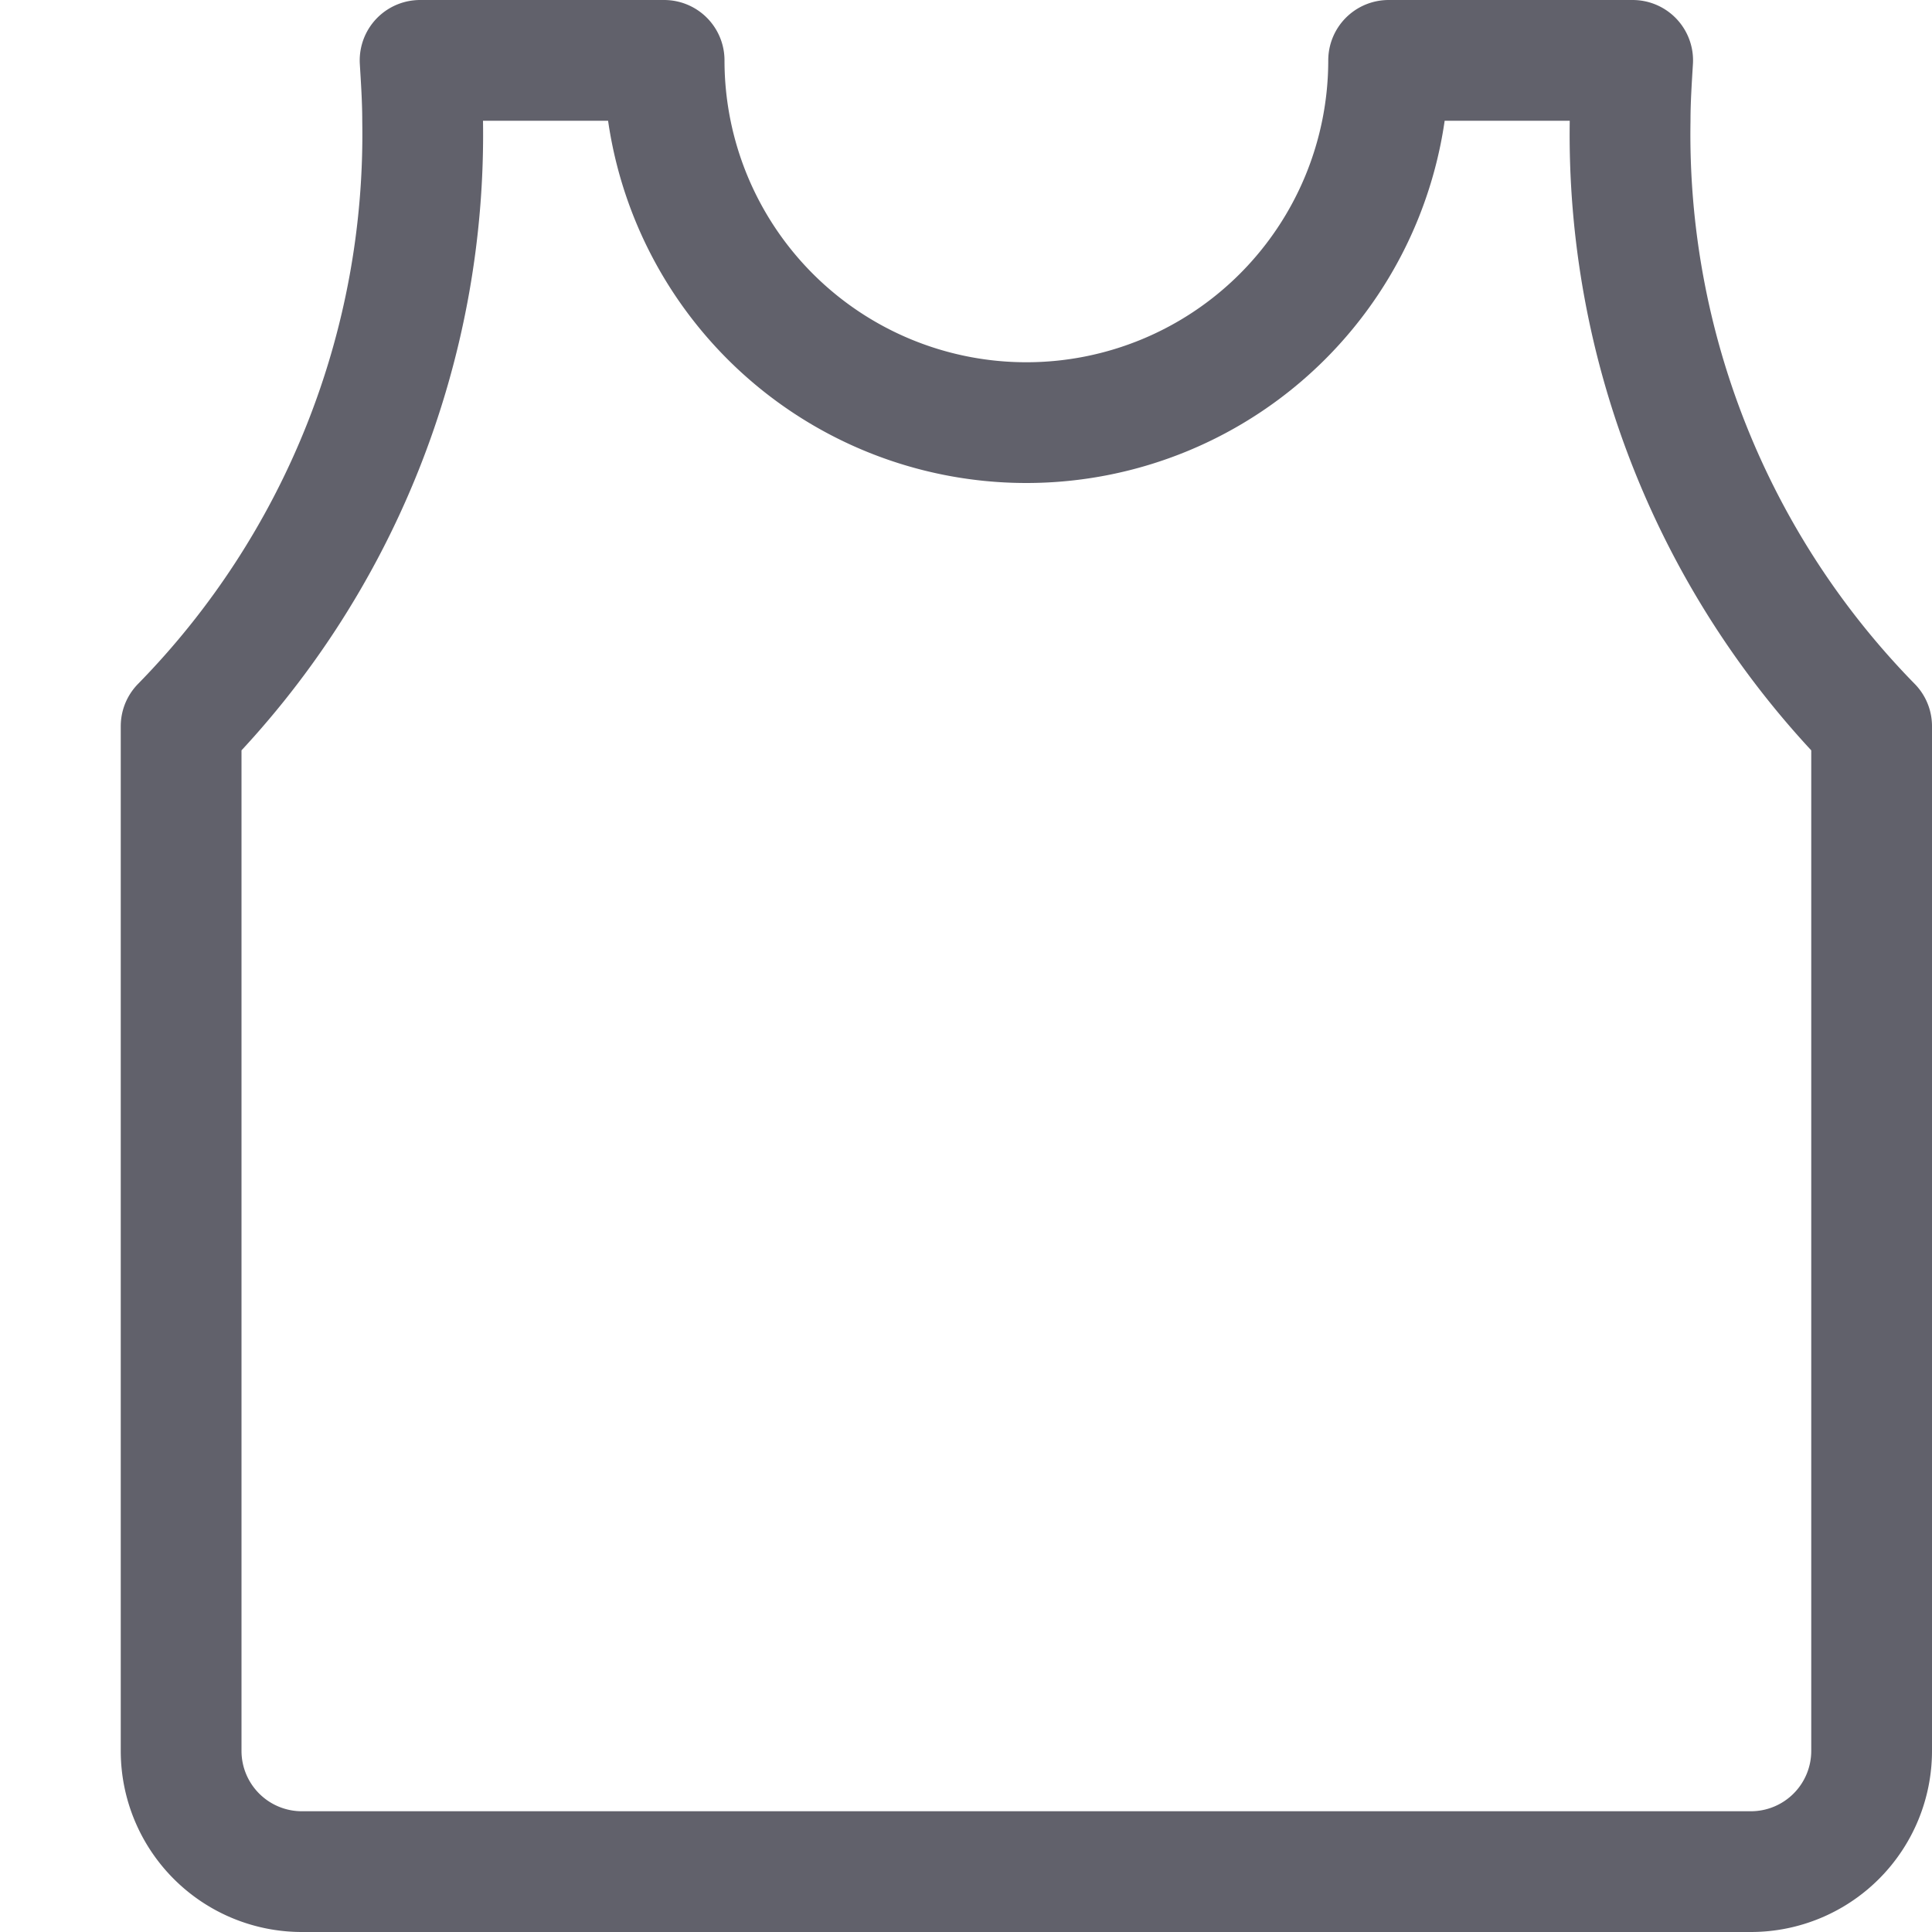 <svg xmlns="http://www.w3.org/2000/svg" height="16" width="16" viewBox="0 0 16 16"><title>vest 2</title><g fill="#61616b" class="nc-icon-wrapper"><path d="M13.5,1c0-.169.011-.334.021-.5H11.5a3,3,0,0,1-6,0H3.479c.01.166.021.331.021.5a7,7,0,0,1-2,5.014V14.5a1,1,0,0,0,1,1h12a1,1,0,0,0,1-1V6.014A7,7,0,0,1,13.5,1Z" fill="none" stroke="#61616b" stroke-linecap="round" stroke-linejoin="round"></path></g></svg>